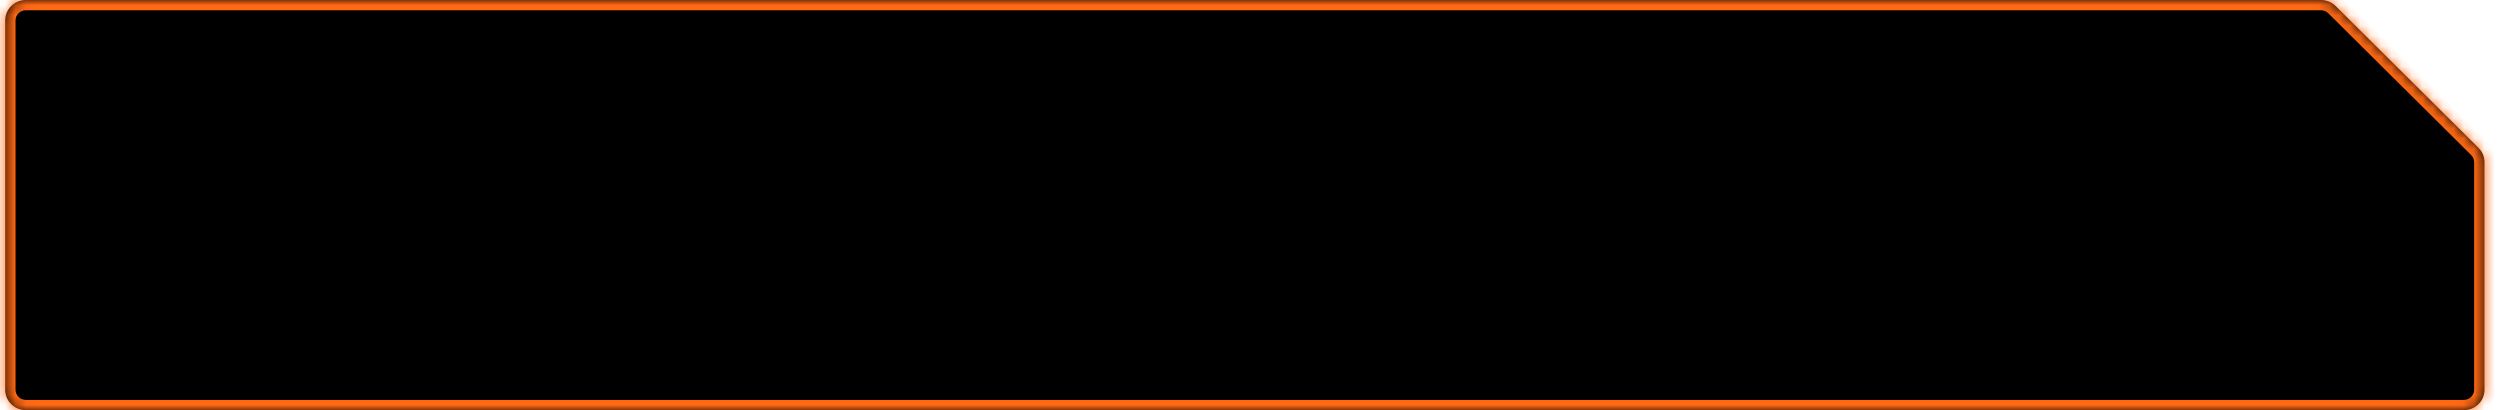 <svg width="256" height="42" viewBox="0 0 242 40" fill="none" xmlns="http://www.w3.org/2000/svg" preserveAspectRatio="none">
<mask id="path-1-inside-1_1804_44535" fill="white">
<path fill-rule="evenodd" clip-rule="evenodd" d="M226.086 0.586C225.711 0.211 225.202 0 224.672 0H2.5C1.395 0 0.5 0.895 0.5 2V38C0.5 39.105 1.395 40 2.5 40H238.5C239.605 40 240.5 39.105 240.5 38V15.828C240.5 15.298 240.289 14.789 239.914 14.414L226.086 0.586Z"/>
</mask>
<path fill-rule="evenodd" clip-rule="evenodd" d="M226.086 0.586C225.711 0.211 225.202 0 224.672 0H2.5C1.395 0 0.5 0.895 0.5 2V38C0.5 39.105 1.395 40 2.5 40H238.5C239.605 40 240.5 39.105 240.5 38V15.828C240.5 15.298 240.289 14.789 239.914 14.414L226.086 0.586Z" fill="currentColor"/>
<path d="M239.914 14.414L240.621 13.707L239.914 14.414ZM226.086 0.586L225.379 1.293L226.086 0.586ZM2.5 1H224.672V-1H2.5V1ZM1.5 38V2H-0.5V38H1.5ZM238.5 39H2.5V41H238.5V39ZM239.5 15.828V38H241.5V15.828H239.5ZM240.621 13.707L226.793 -0.121L225.379 1.293L239.207 15.121L240.621 13.707ZM241.5 15.828C241.5 15.033 241.184 14.27 240.621 13.707L239.207 15.121C239.395 15.309 239.5 15.563 239.5 15.828H241.5ZM238.5 41C240.157 41 241.5 39.657 241.5 38H239.5C239.5 38.552 239.052 39 238.5 39V41ZM-0.5 38C-0.5 39.657 0.843 41 2.5 41V39C1.948 39 1.5 38.552 1.5 38H-0.5ZM224.672 1C224.937 1 225.191 1.105 225.379 1.293L226.793 -0.121C226.23 -0.684 225.467 -1 224.672 -1V1ZM2.5 -1C0.843 -1 -0.5 0.343 -0.5 2H1.5C1.5 1.448 1.948 1 2.5 1V-1Z" fill="#FF6914" mask="url(#path-1-inside-1_1804_44535)"/>
</svg>
